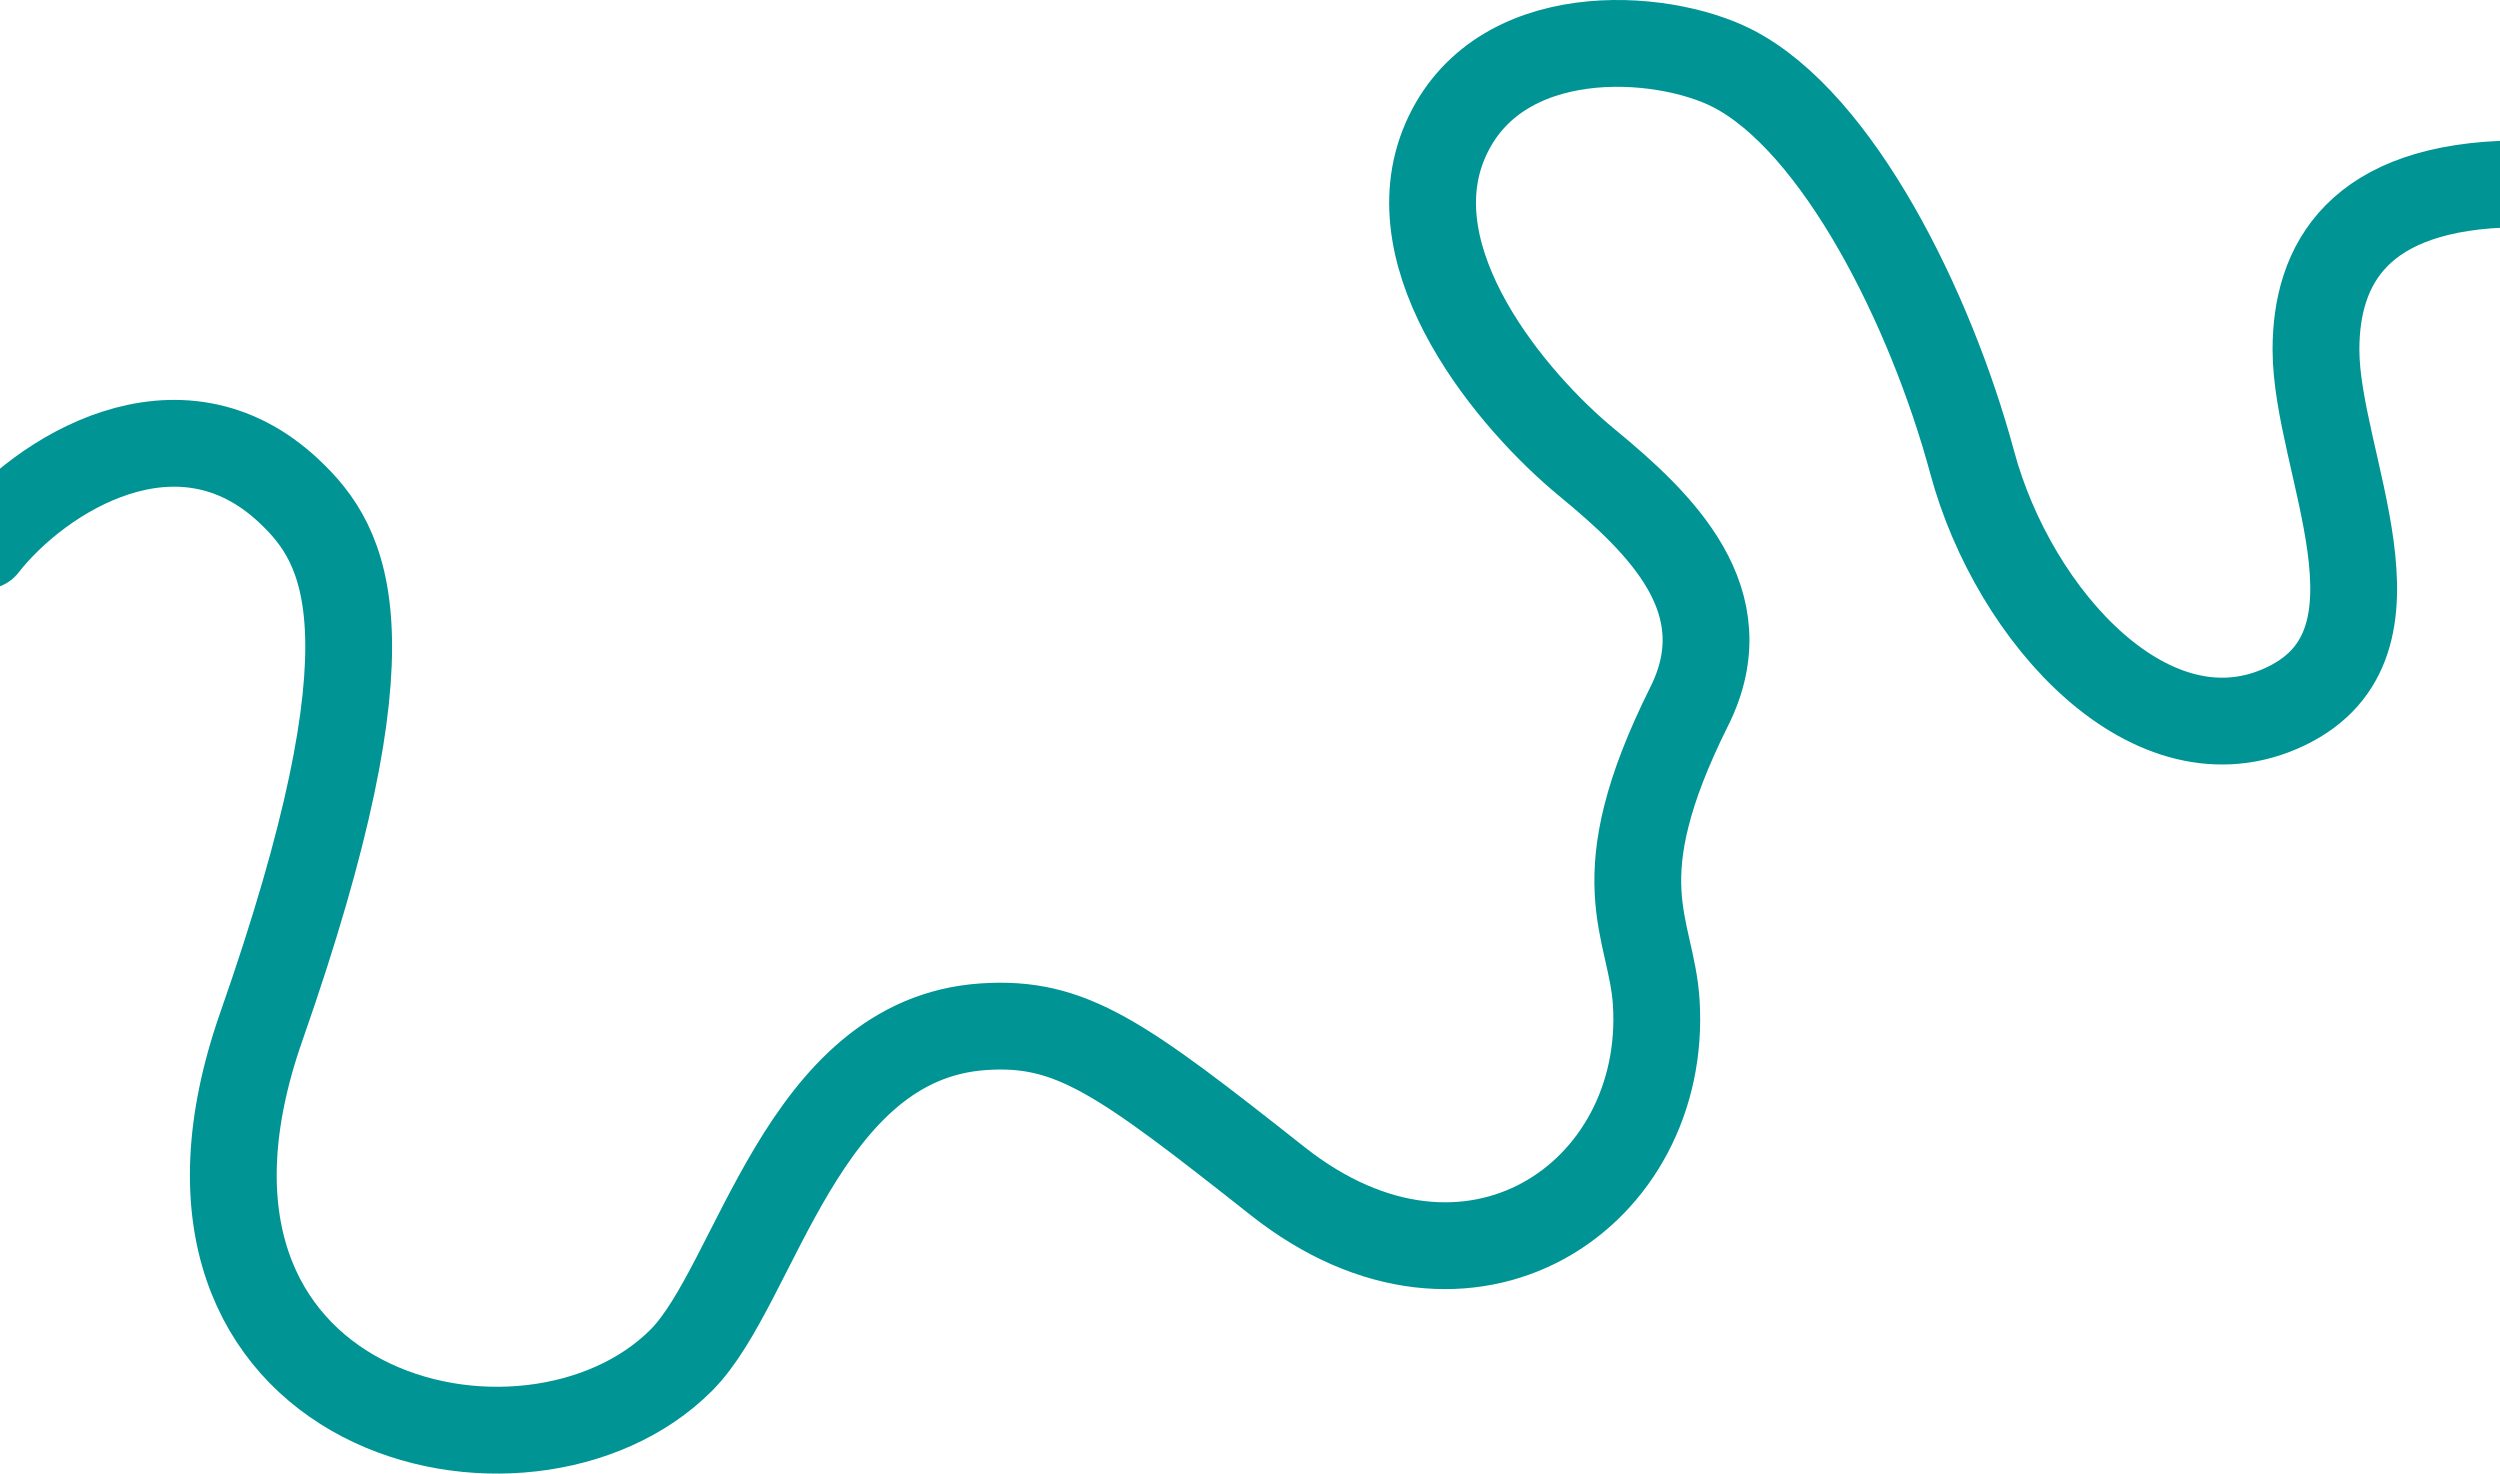 <svg width="1440" height="849" viewBox="0 0 1440 849" fill="none" xmlns="http://www.w3.org/2000/svg">
<path d="M-9 314.393C23 273.393 102.838 223.031 166.5 282.893C200 314.393 229.5 365.892 150.5 591.392C71.5 816.892 304 872.392 392.5 783.392C435.836 739.812 461.5 598.392 566.5 591.392C616.888 588.033 645.5 608.892 736 680.392C846.173 767.435 961 688.5 954 577.392C951.222 533.298 922.5 508 973 406.893C1003.31 346.202 956.5 301.392 914 266.392C871.5 231.392 802.5 149.893 832.5 80.893C862.5 11.893 956.772 18.268 998 39.392C1058.5 70.392 1112 177.392 1136 266.392C1160 355.393 1240 443.393 1316.5 406.893C1393 370.393 1334 266.392 1334 201.393C1334 152.556 1358 106.893 1449.5 105.893" stroke="#009494" stroke-width="50" stroke-linecap="round"/>
</svg>
